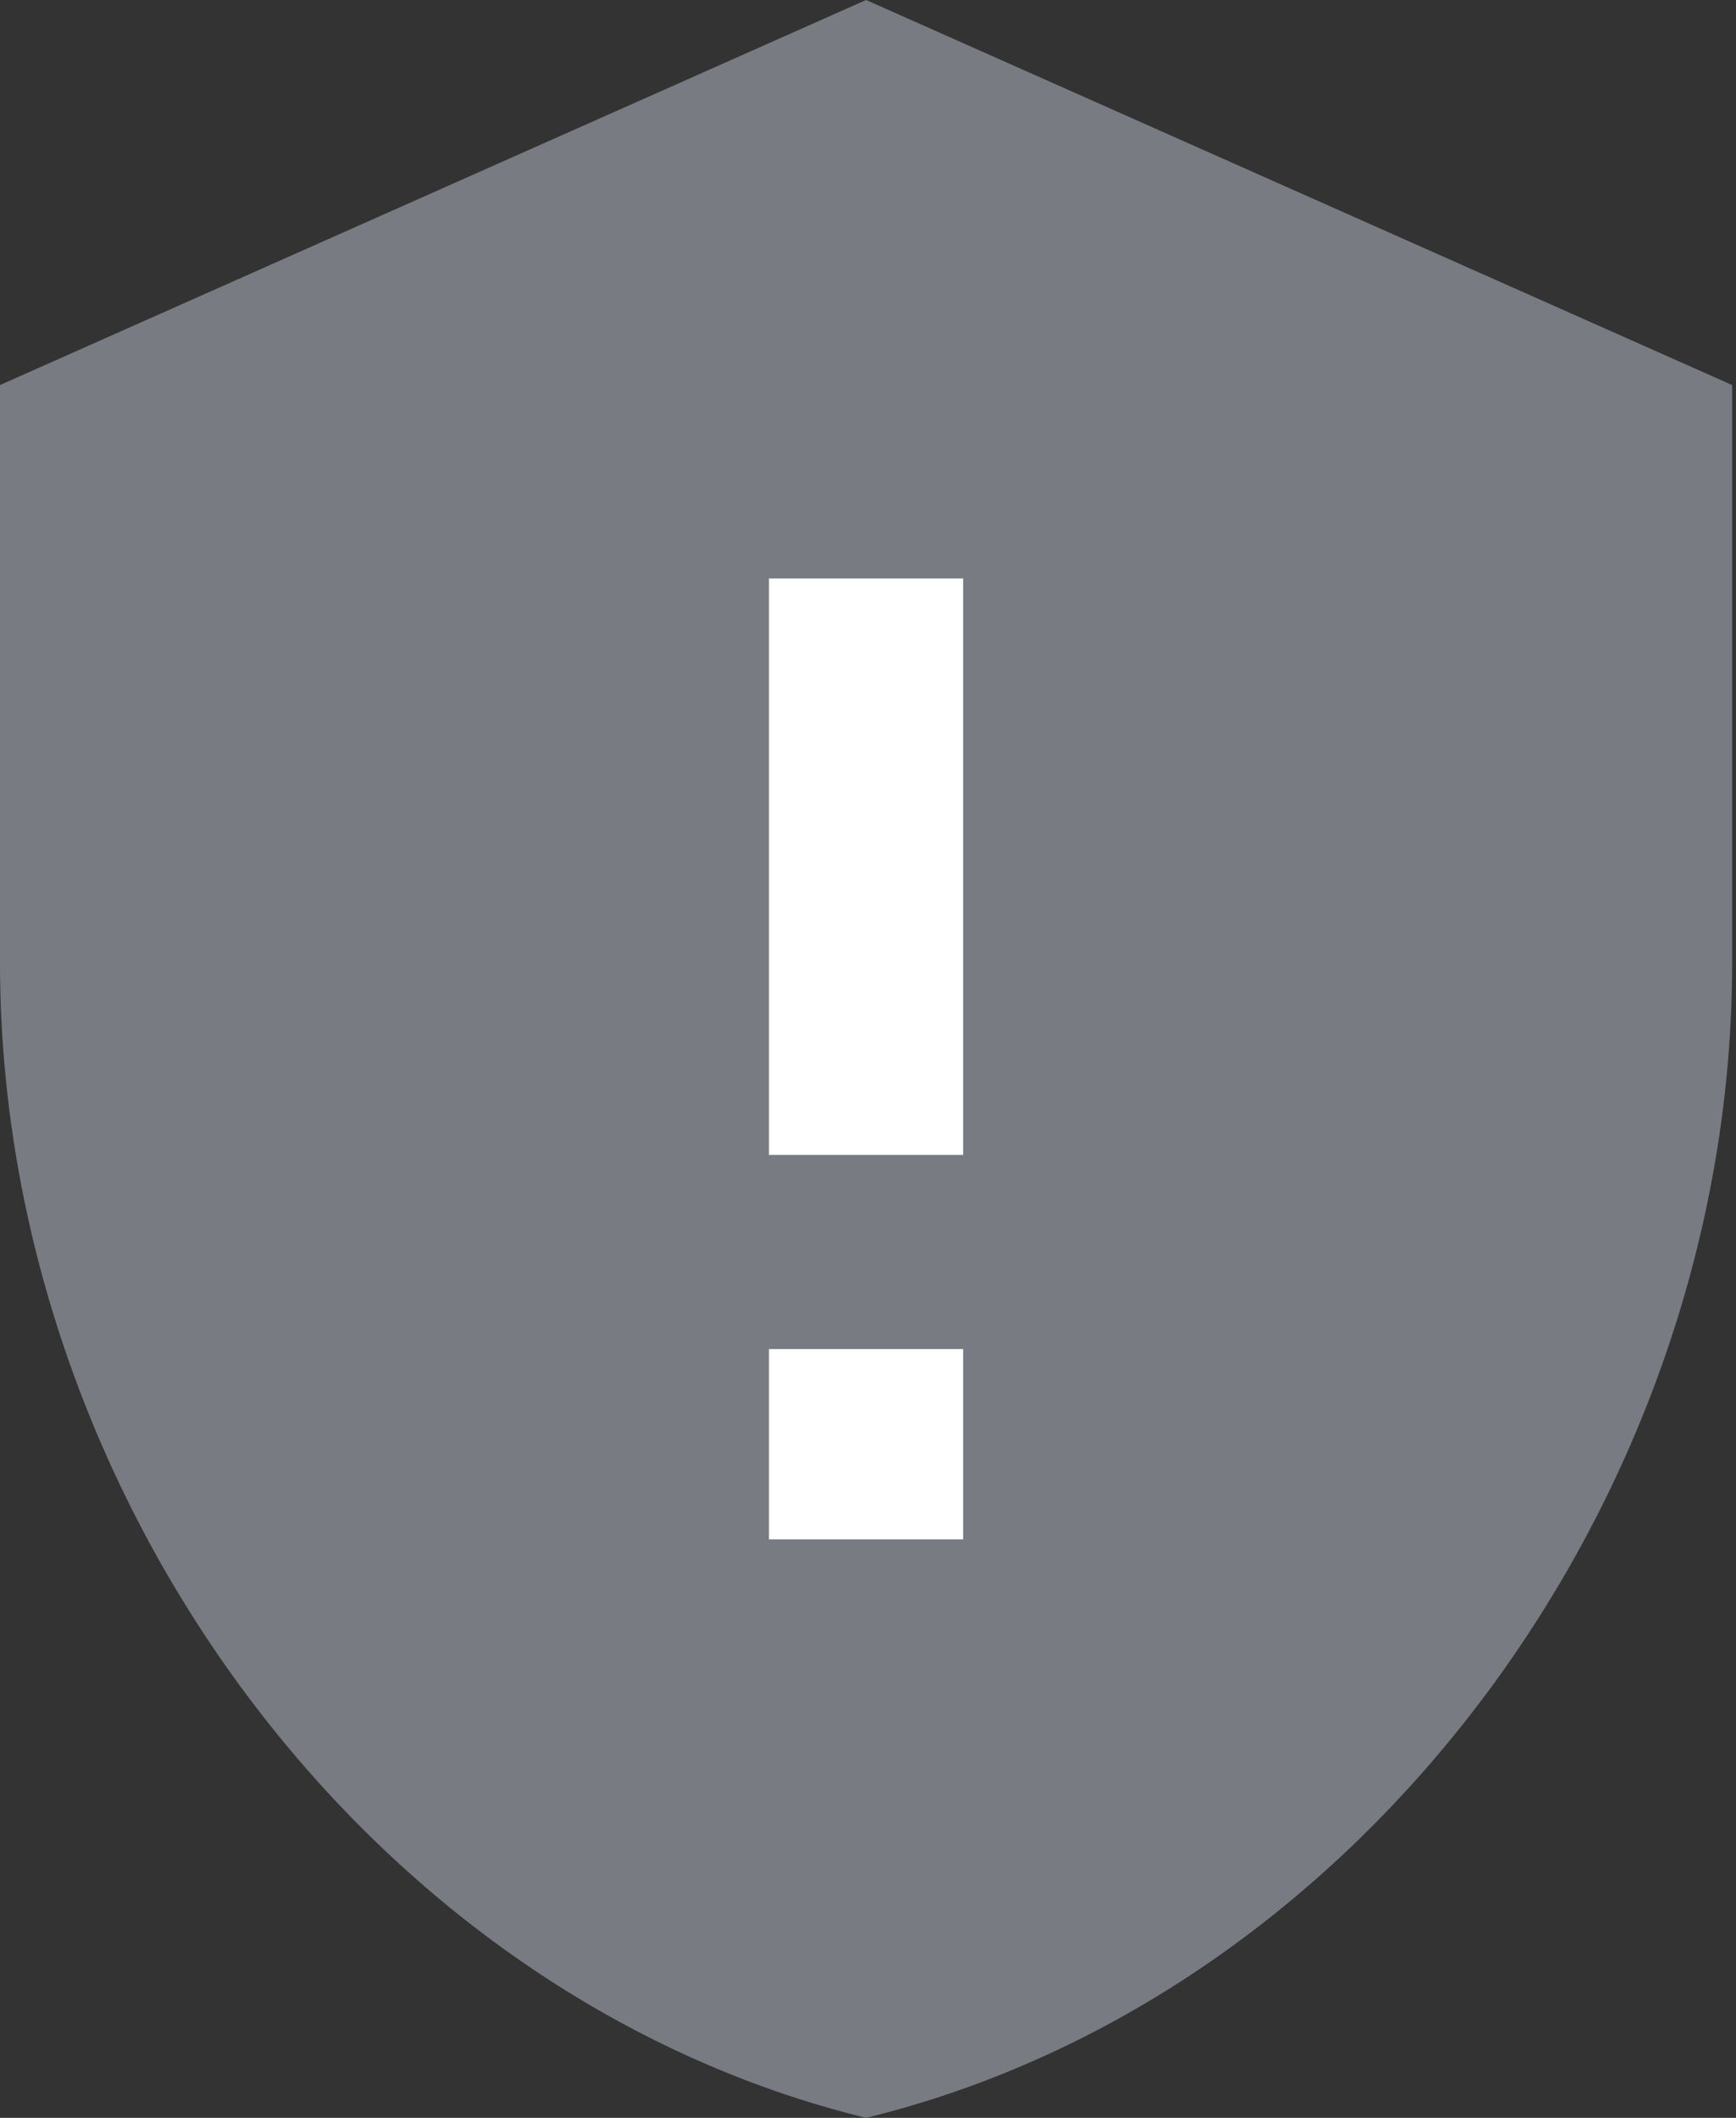 <svg xmlns="http://www.w3.org/2000/svg" width="123" height="150" fill="none"><rect width="100%" height="100%" fill="#333333" stroke="none"/><path fill="#787c82" d="M61.364 0L0 27.273v40.909C0 106.023 26.182 141.409 61.364 150c35.182-8.591 61.363-43.977 61.363-81.818v-40.91L61.364 0z"/><path fill="#fff" d="M54.486 40.97h13.755v40.826H54.485V40.97zM54.486 95.55h13.755v13.48H54.485V95.55z"/></svg>